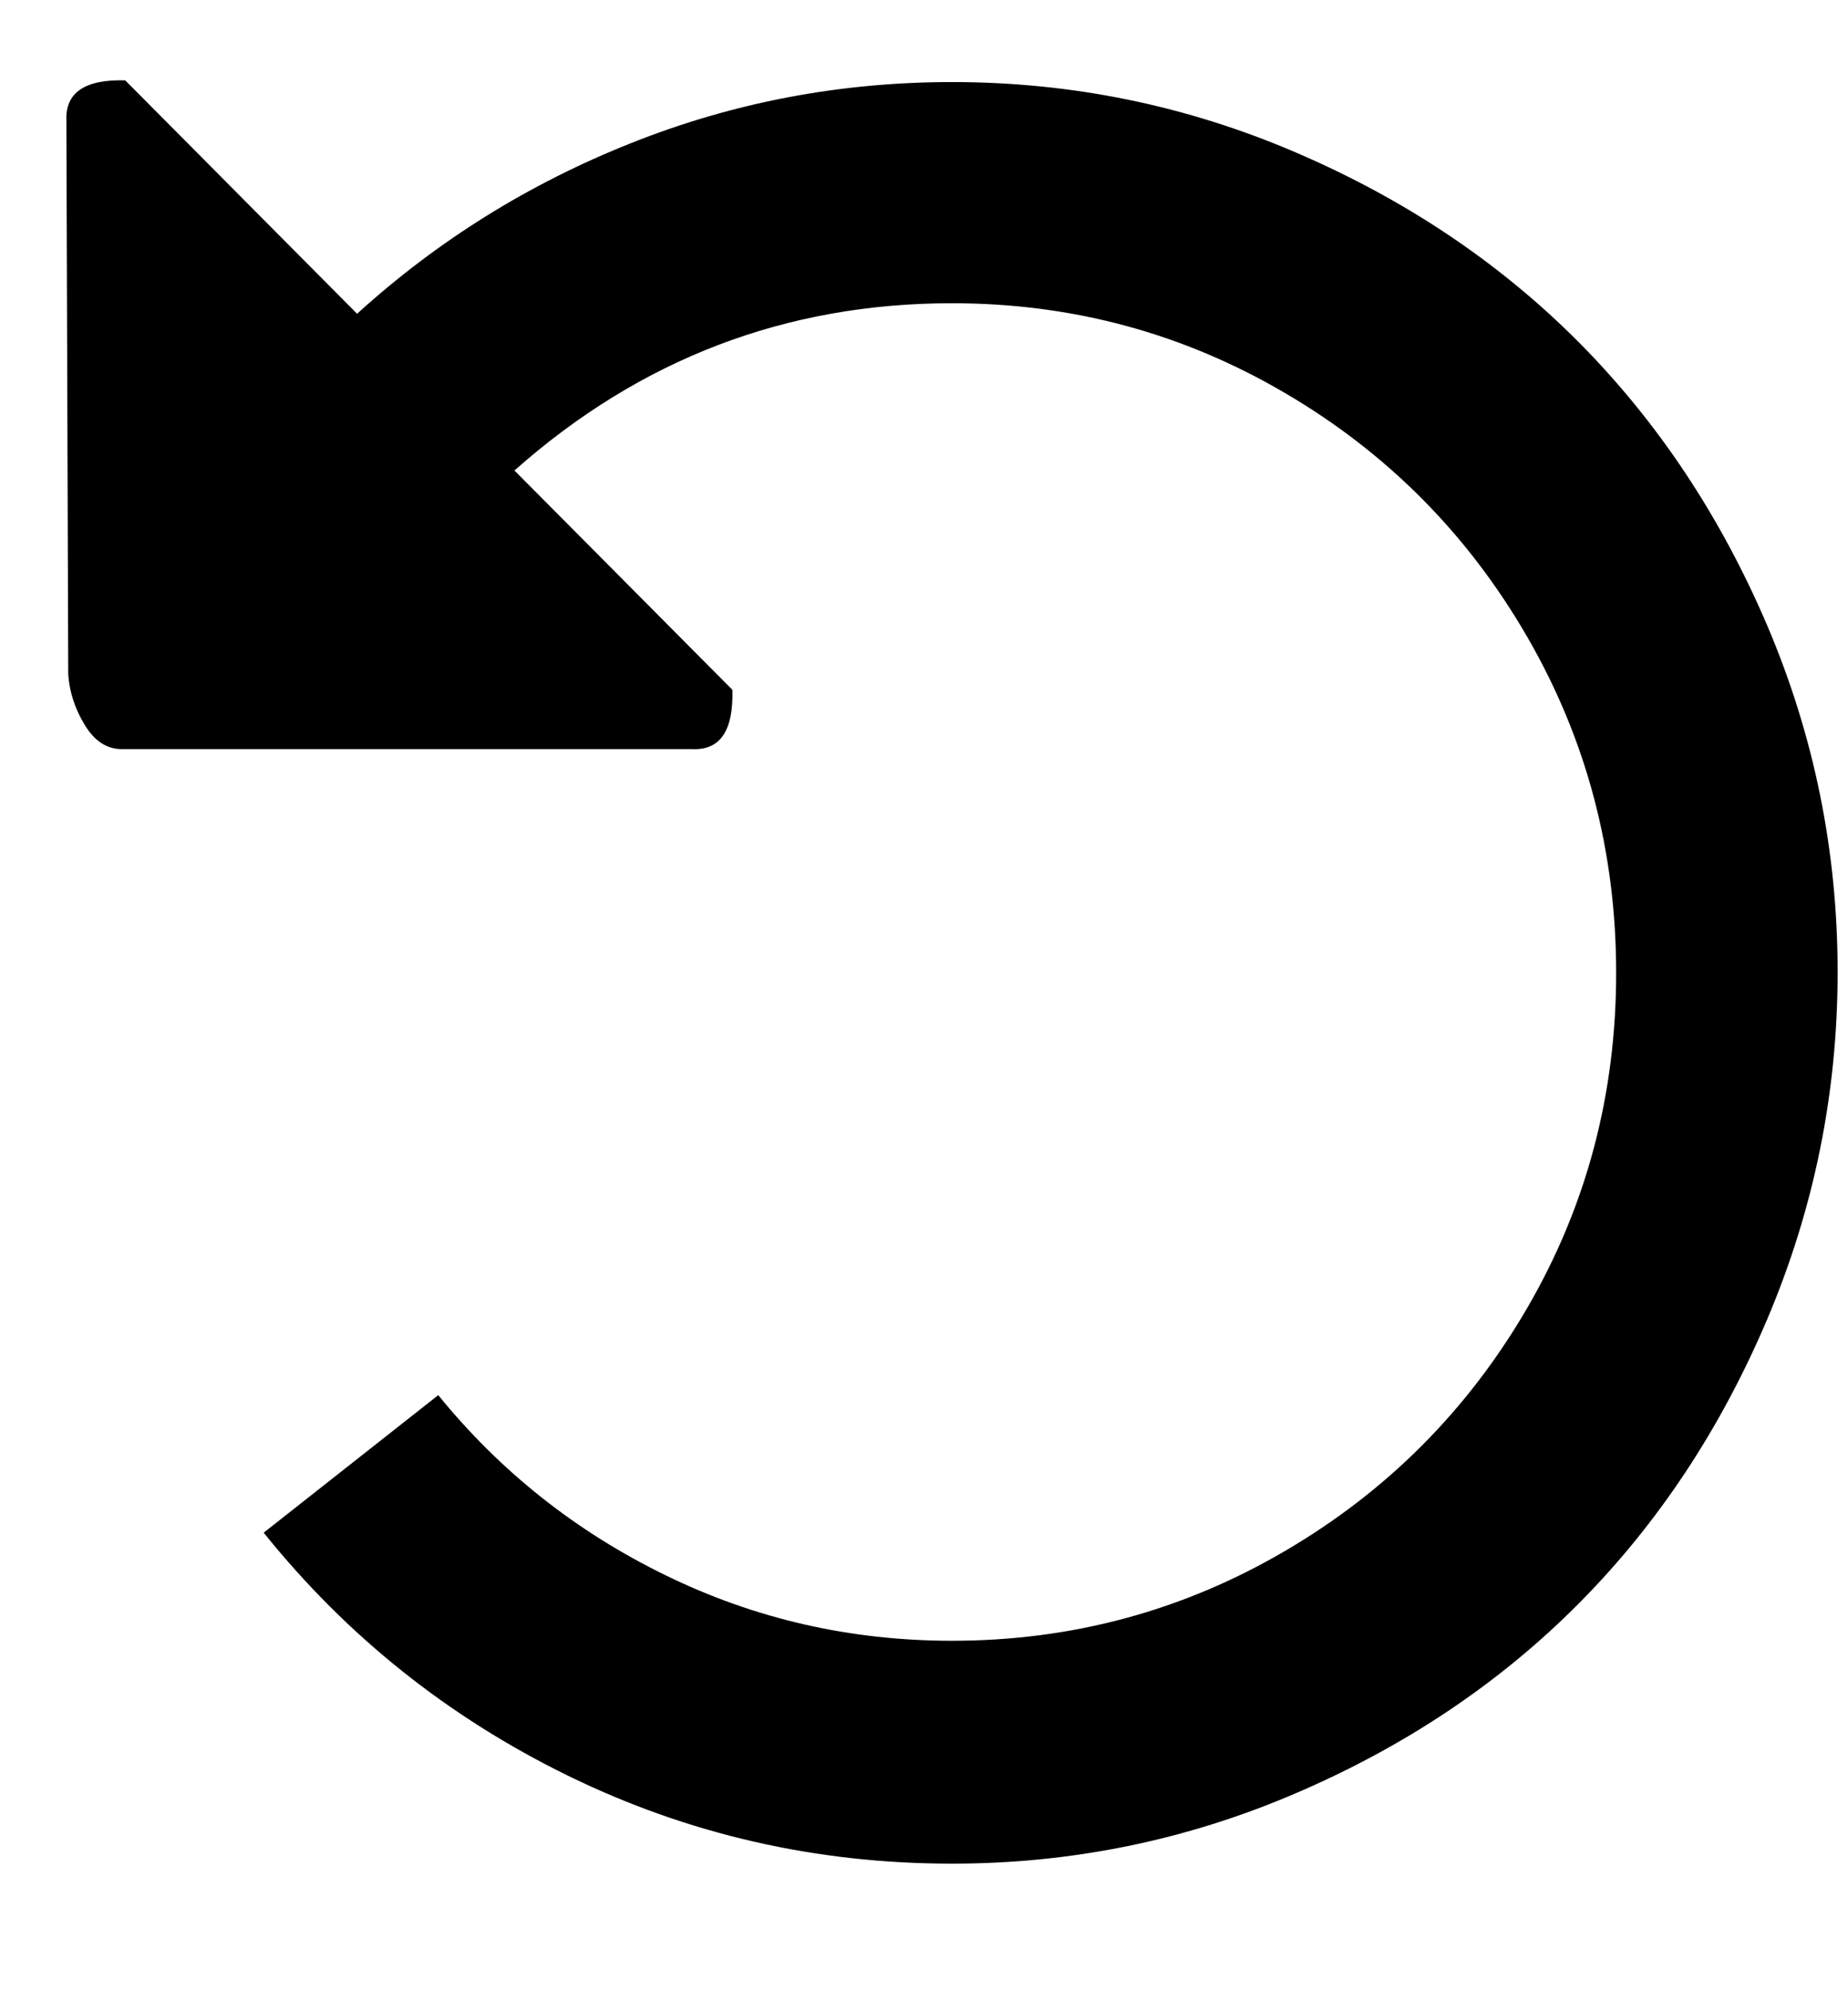 <svg width="13" height="14" viewBox="0 0 13 14" fill="none" xmlns="http://www.w3.org/2000/svg">
<path d="M0.48 4.74C0.488 4.863 0.526 4.981 0.595 5.095C0.664 5.21 0.751 5.267 0.857 5.267H4.872C5.067 5.275 5.16 5.136 5.152 4.85L3.619 3.308C4.503 2.524 5.529 2.132 6.697 2.132C7.541 2.132 8.321 2.342 9.039 2.763C9.757 3.183 10.325 3.755 10.743 4.477C11.161 5.199 11.369 5.987 11.369 6.84C11.369 7.693 11.161 8.479 10.743 9.197C10.325 9.915 9.757 10.485 9.039 10.905C8.321 11.325 7.541 11.536 6.697 11.536C5.983 11.536 5.312 11.383 4.683 11.076C4.055 10.77 3.521 10.348 3.083 9.809L1.855 10.776C2.439 11.503 3.152 12.072 3.996 12.485C4.84 12.897 5.74 13.103 6.697 13.103C7.541 13.103 8.348 12.938 9.118 12.607C9.889 12.276 10.552 11.832 11.108 11.272C11.663 10.713 12.105 10.046 12.434 9.27C12.762 8.495 12.927 7.683 12.927 6.834C12.927 5.985 12.762 5.175 12.434 4.403C12.105 3.632 11.663 2.967 11.108 2.408C10.552 1.849 9.889 1.404 9.118 1.073C8.348 0.742 7.541 0.577 6.697 0.577C5.91 0.577 5.158 0.72 4.44 1.006C3.722 1.291 3.079 1.691 2.512 2.206L0.881 0.565C0.597 0.557 0.459 0.651 0.467 0.847L0.48 4.74Z" fill="black"/>
</svg>
